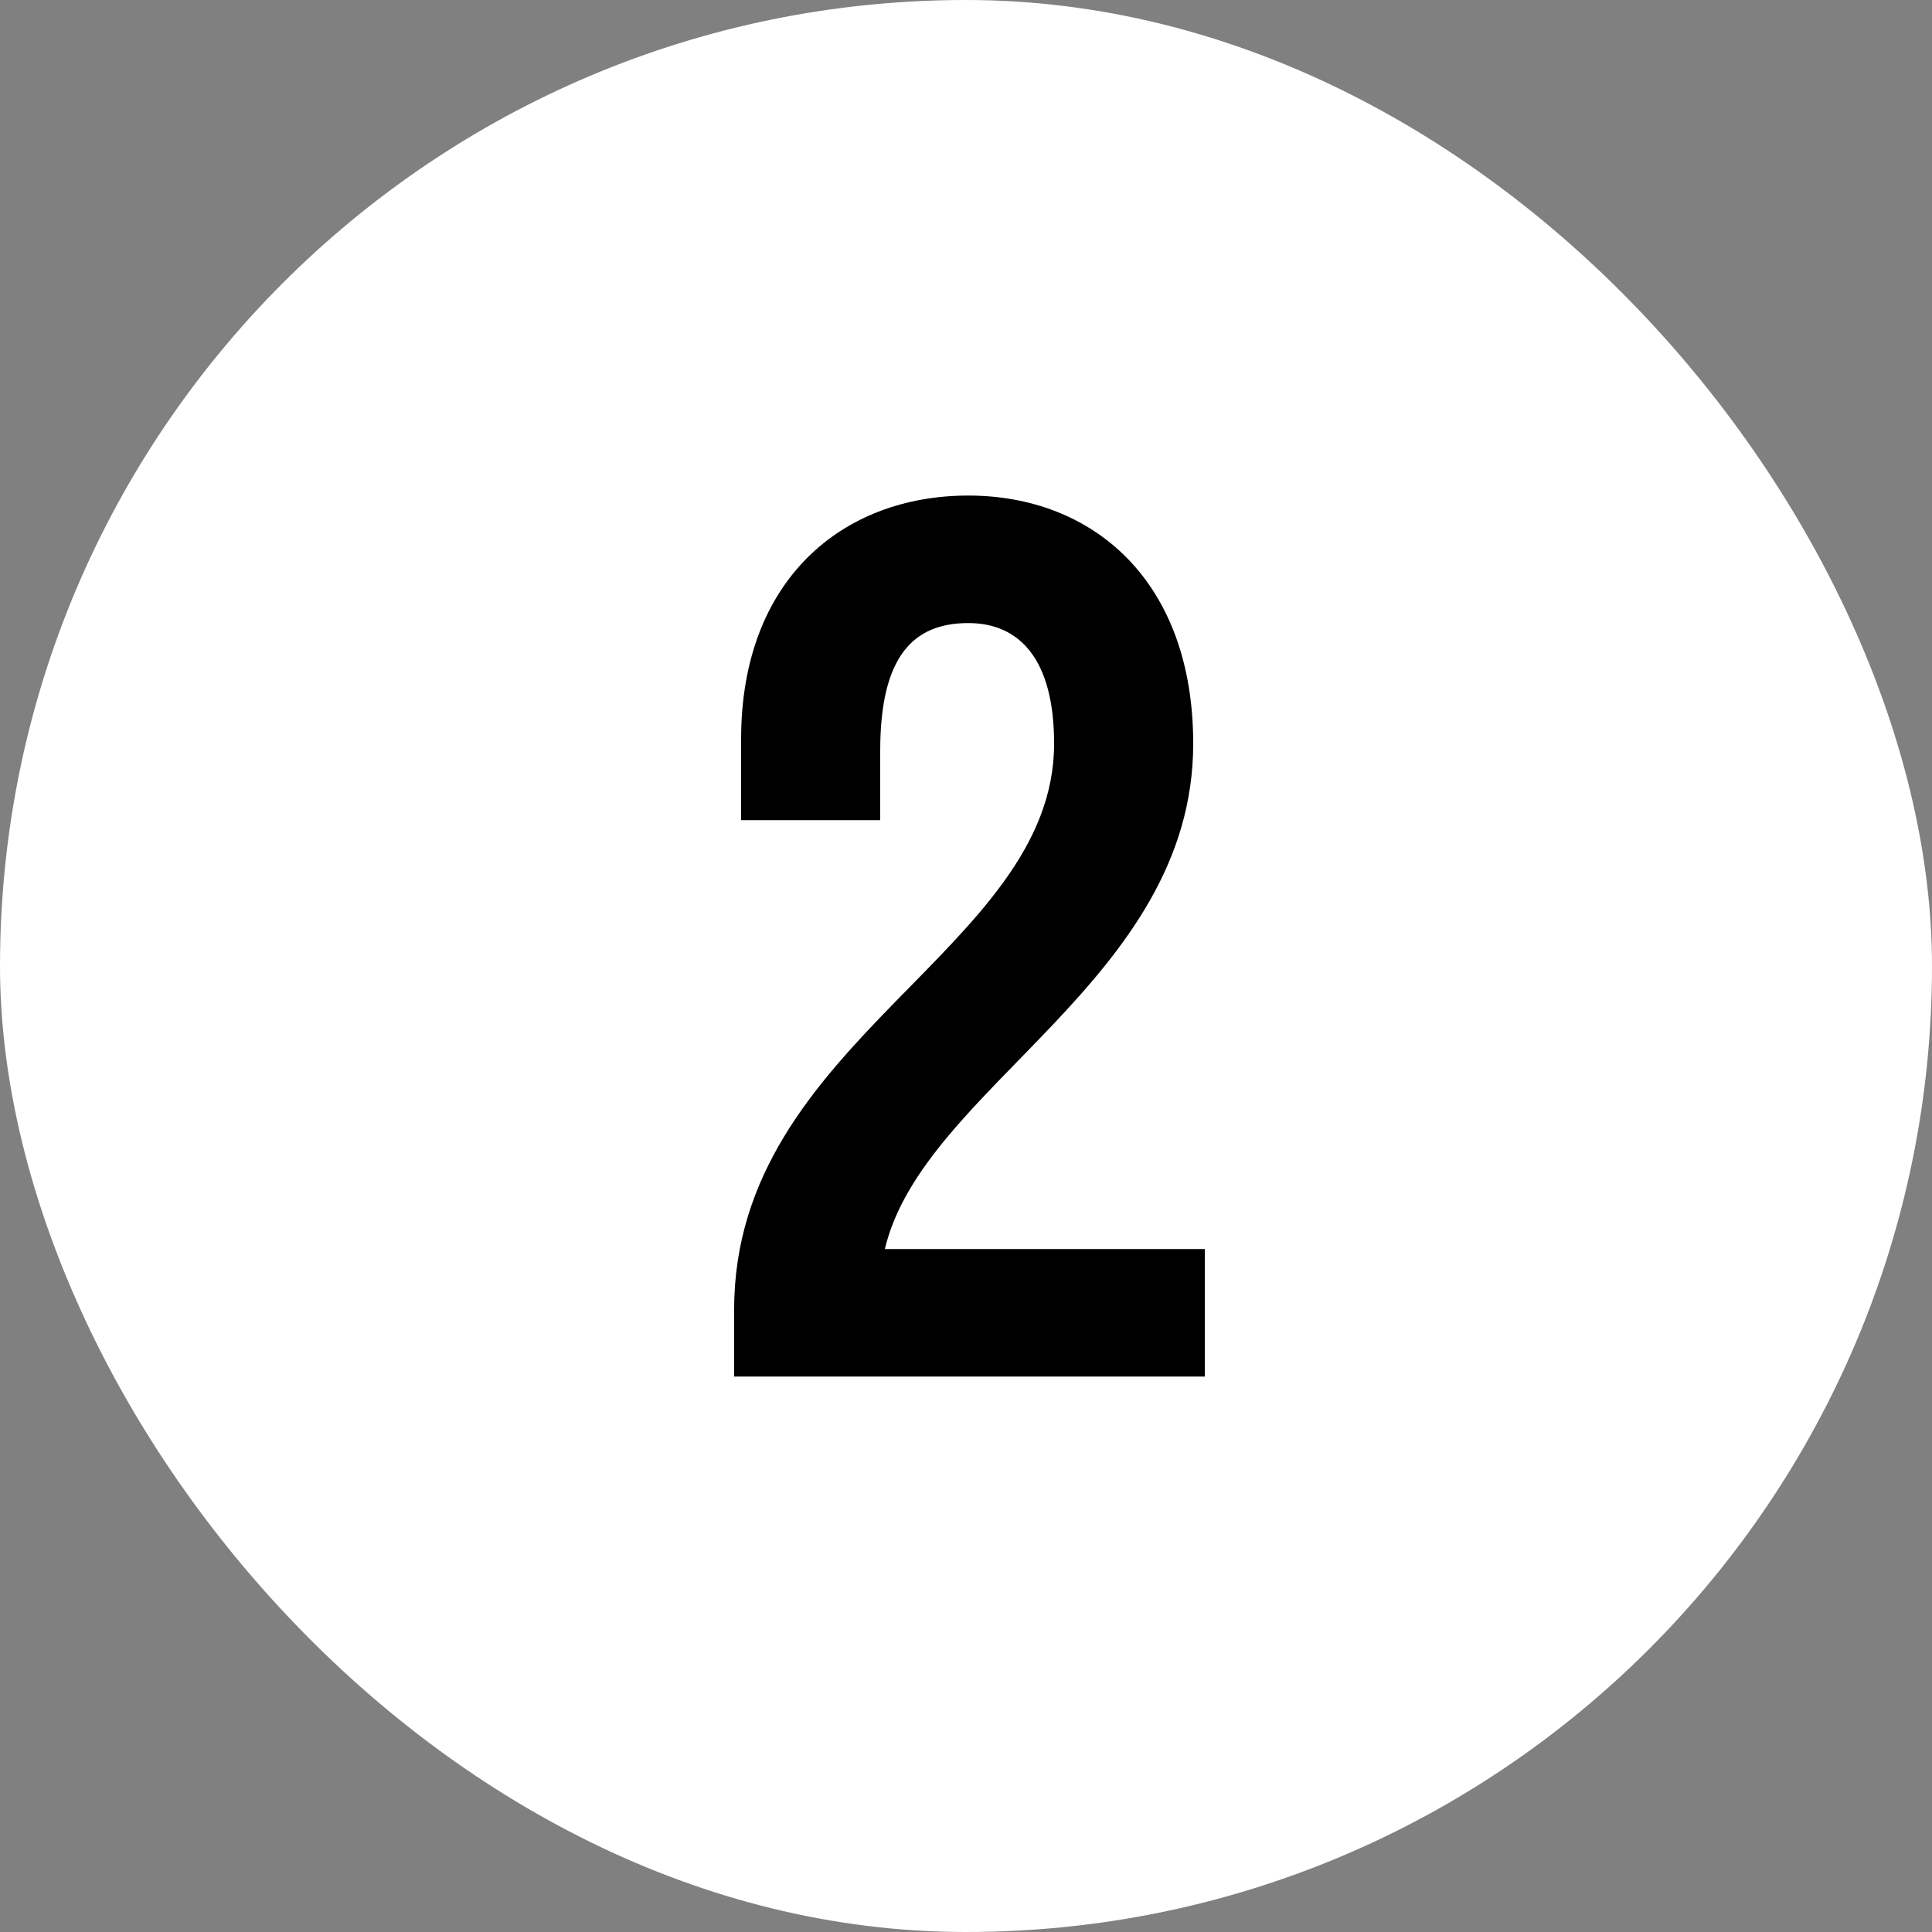 <?xml version="1.0" encoding="UTF-8"?> <svg xmlns="http://www.w3.org/2000/svg" width="40" height="40" viewBox="0 0 40 40" fill="none"><rect x="0" y="0" width="40" height="40" fill="#808080" stroke="none"/> <rect width="40" height="40" rx="20" fill="white"></rect> <path d="M24.704 15.396C24.704 12.012 22.616 10.26 20.048 10.26C17.432 10.26 15.344 12.012 15.344 15.3V16.98H18.224V15.54C18.224 13.572 18.92 12.9 20.048 12.9C21.104 12.9 21.824 13.644 21.824 15.396C21.824 19.668 15.2 21.54 15.2 27.108V28.5H24.944V25.86H18.32C19.112 22.5 24.704 20.292 24.704 15.396Z" fill="black"></path> </svg> 